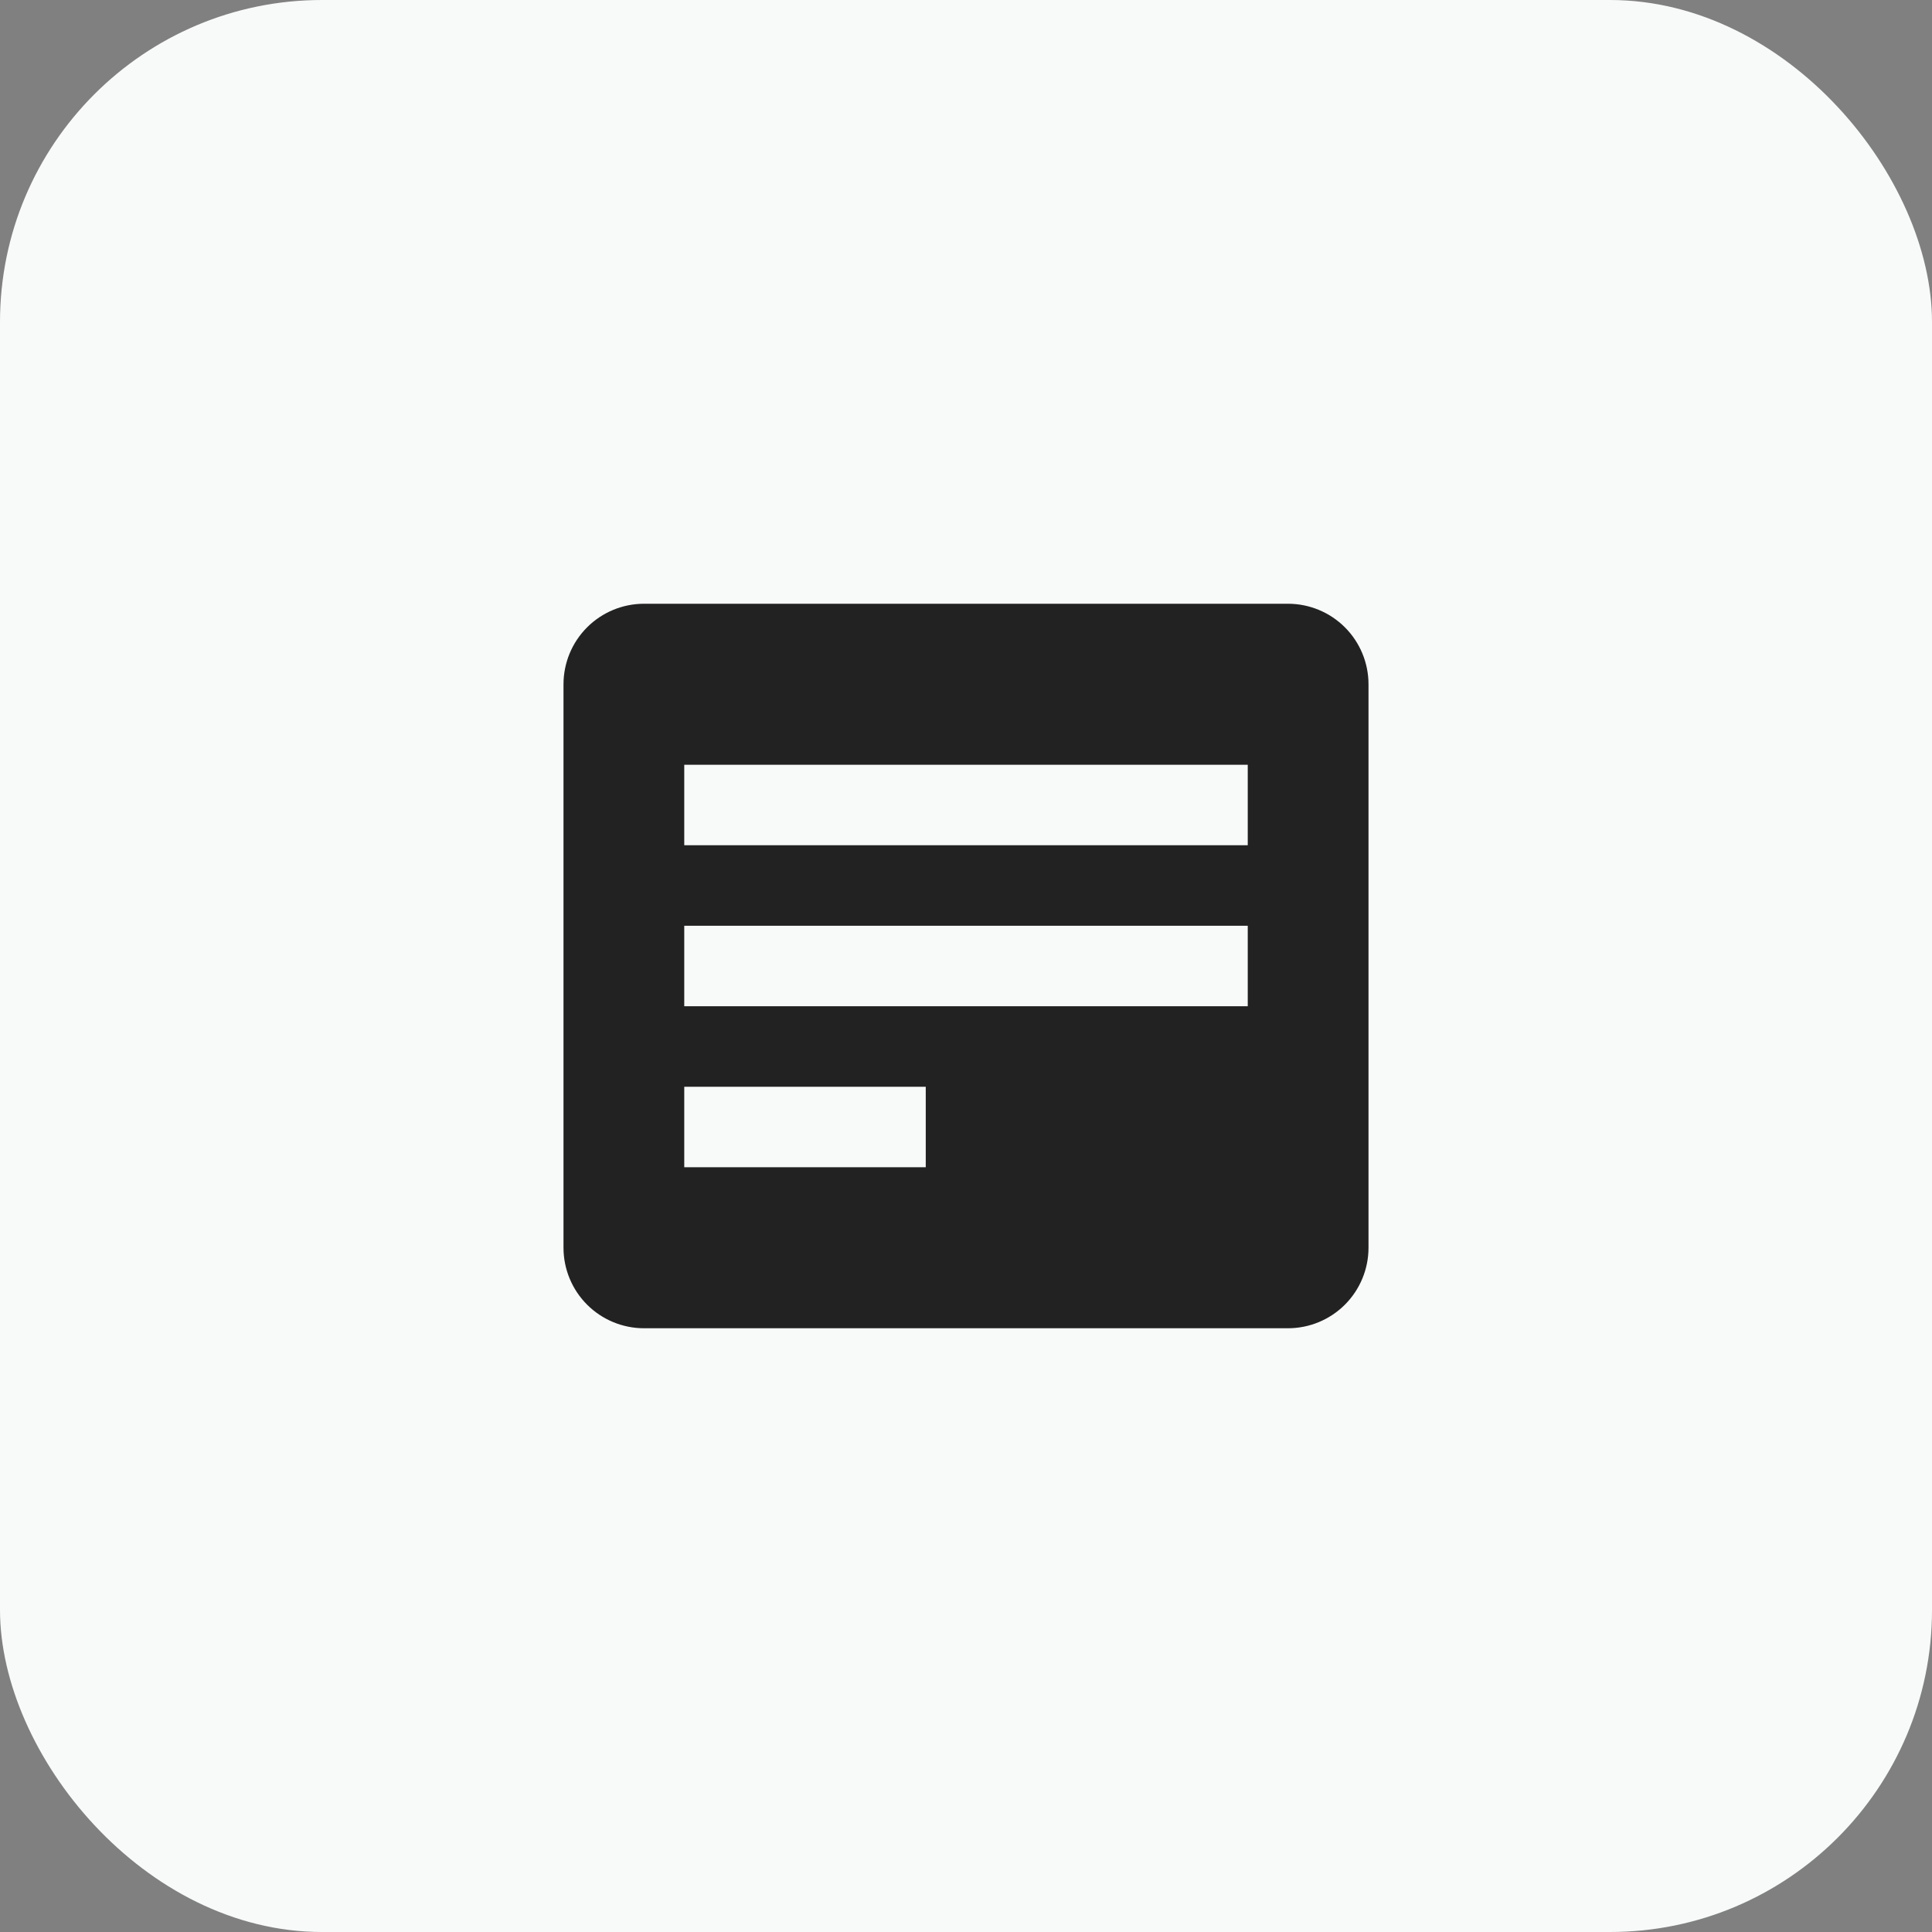 <svg width="48" height="48" viewBox="0 0 48 48" fill="none" xmlns="http://www.w3.org/2000/svg">
<rect x="0" y="0" width="48" height="48" fill="#808080" stroke="none"/>
<rect width="48" height="48" rx="8" fill="#F8F9F9"/>
<path d="M32 15H16C15.47 15 14.961 15.211 14.586 15.586C14.211 15.961 14 16.47 14 17V31C14 31.53 14.211 32.039 14.586 32.414C14.961 32.789 15.47 33 16 33H32C32.53 33 33.039 32.789 33.414 32.414C33.789 32.039 34 31.53 34 31V17C34 16.47 33.789 15.961 33.414 15.586C33.039 15.211 32.53 15 32 15ZM23 29H17V27H23V29ZM31 25H17V23H31V25ZM31 21H17V19H31V21Z" fill="#222222"/>
</svg>

